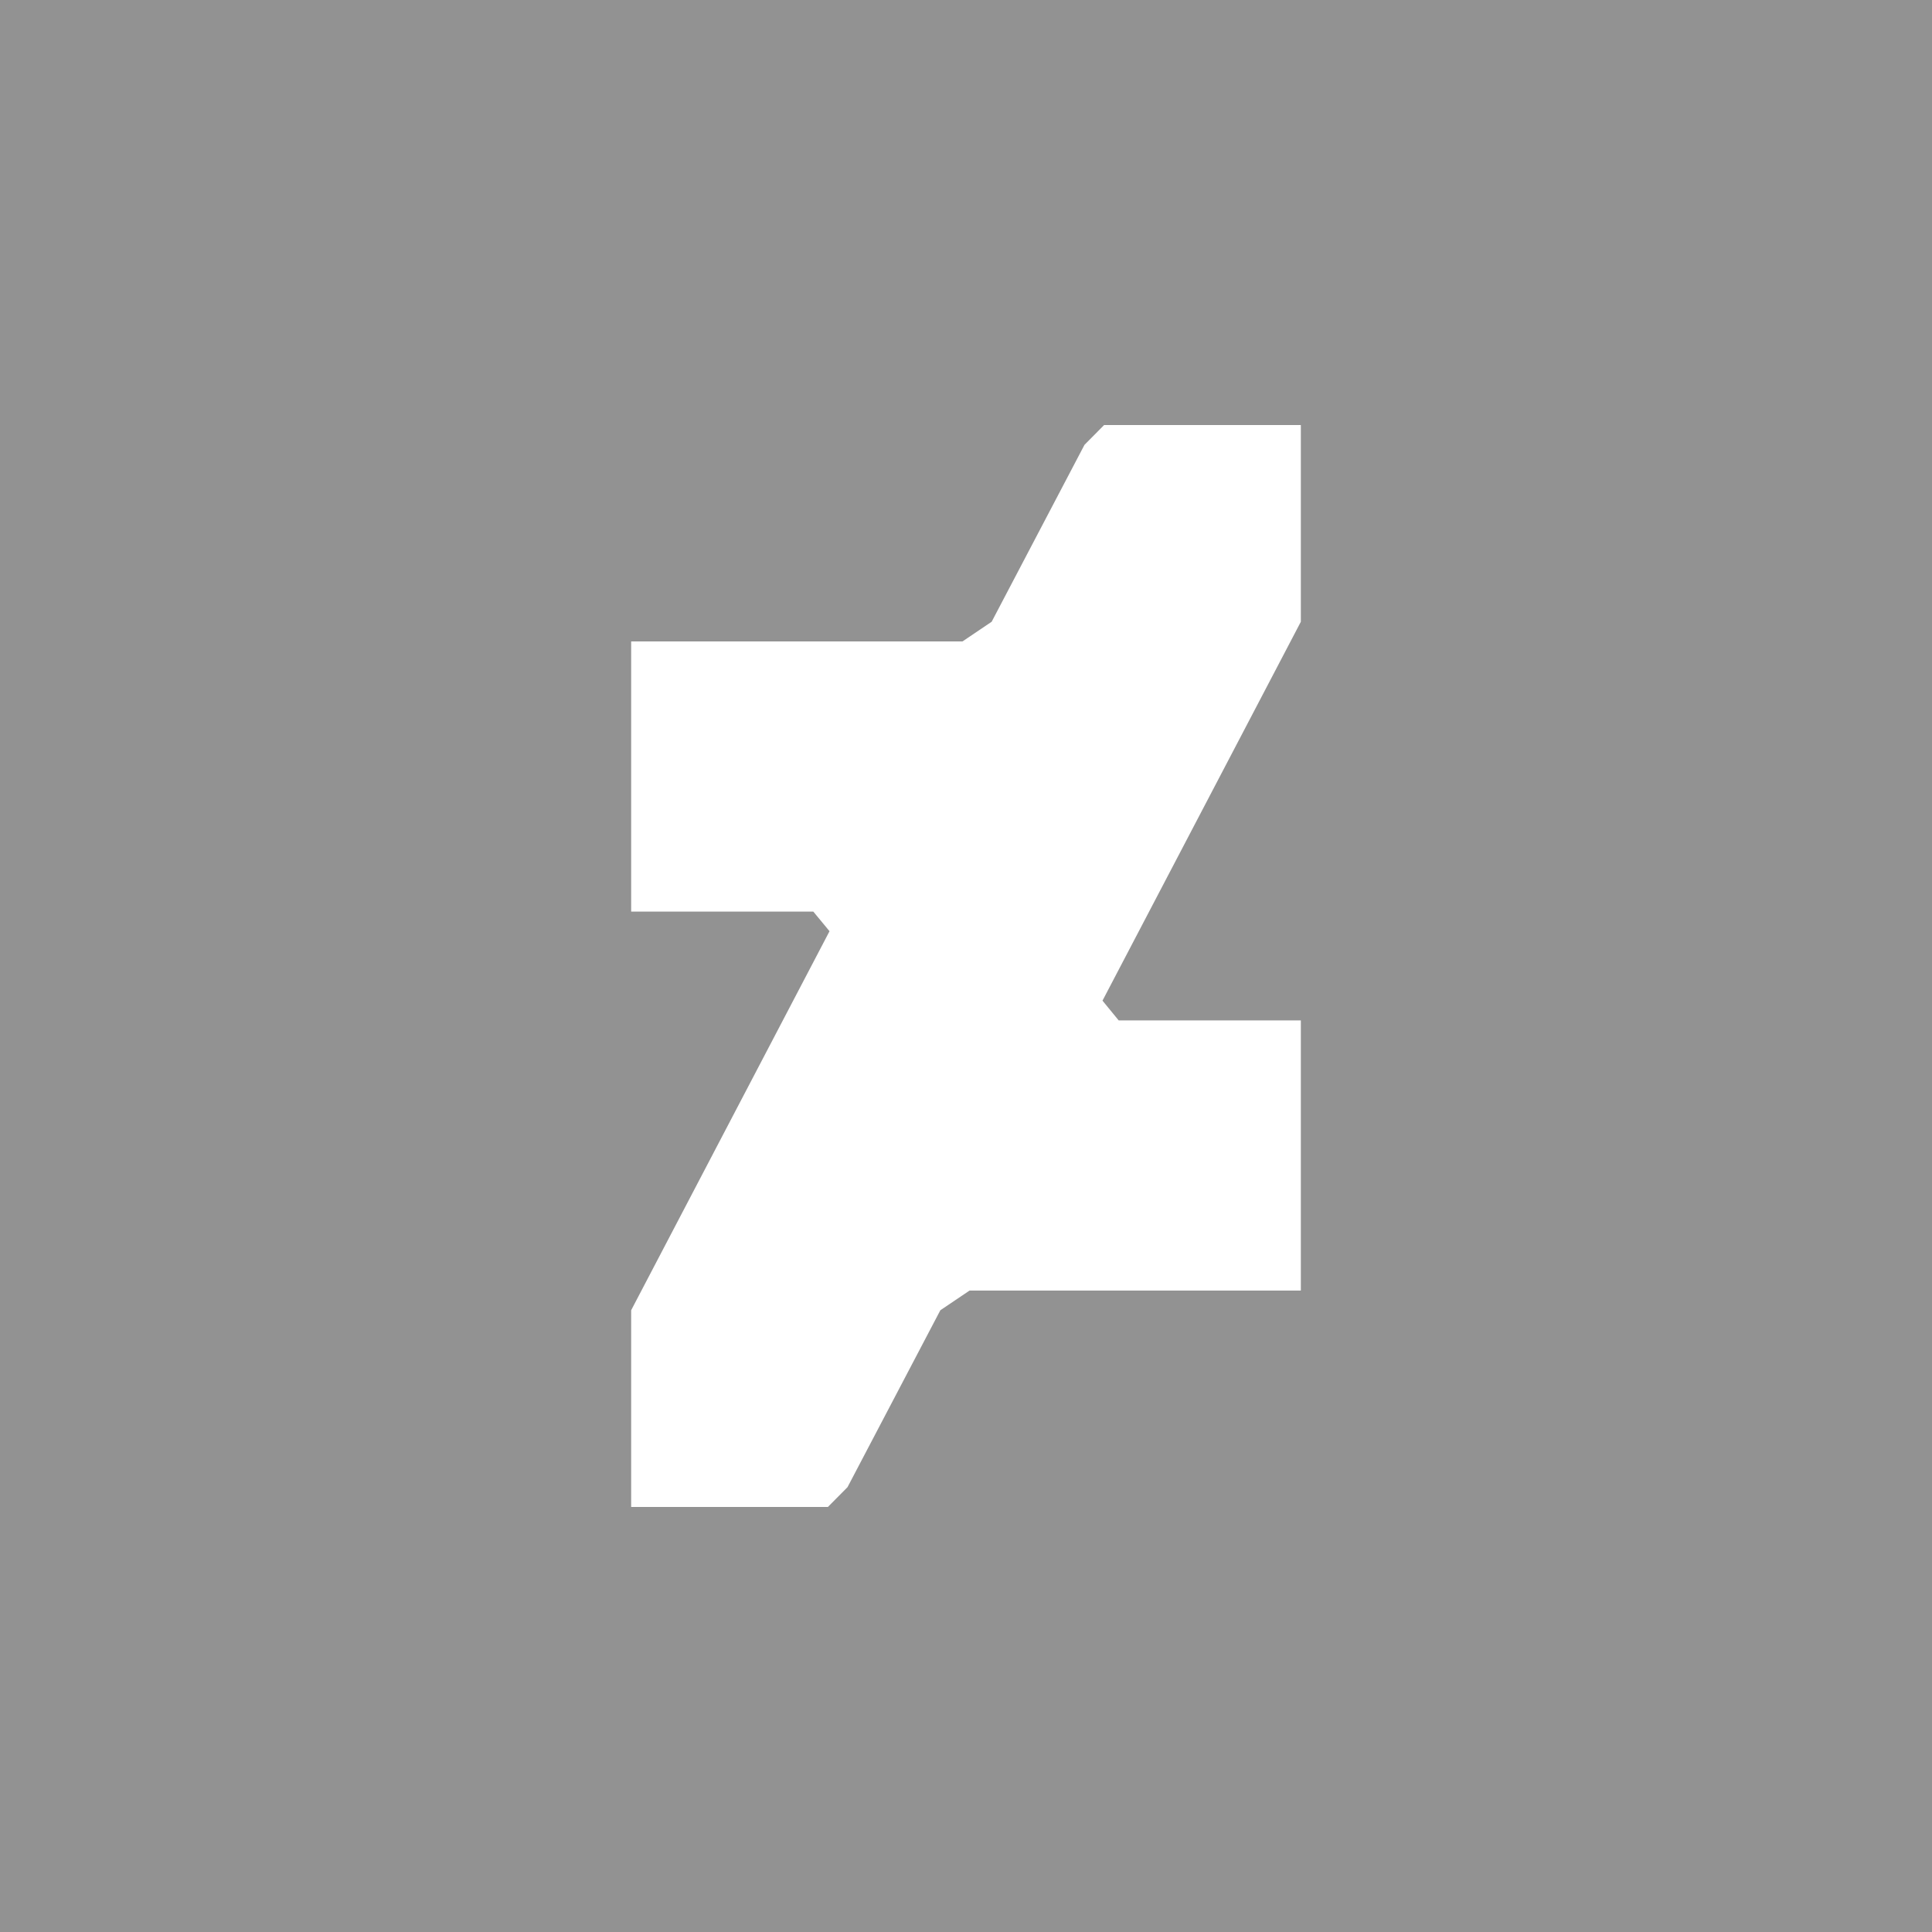 <svg xmlns="http://www.w3.org/2000/svg" viewBox="0 0 128 128"><path fill="#929292" d="M0 0h128v128H0z"/><path fill="#FFF" d="M86.184 41.193V28.16H73.15l-1.3 1.312-6.15 11.72-1.934 1.305h-21.95v17.898h12.067l1.075 1.3-13.142 25.112V99.84H54.85l1.3-1.312 6.15-11.72 1.934-1.304h21.95V67.606H74.117l-1.074-1.31z"/></svg>